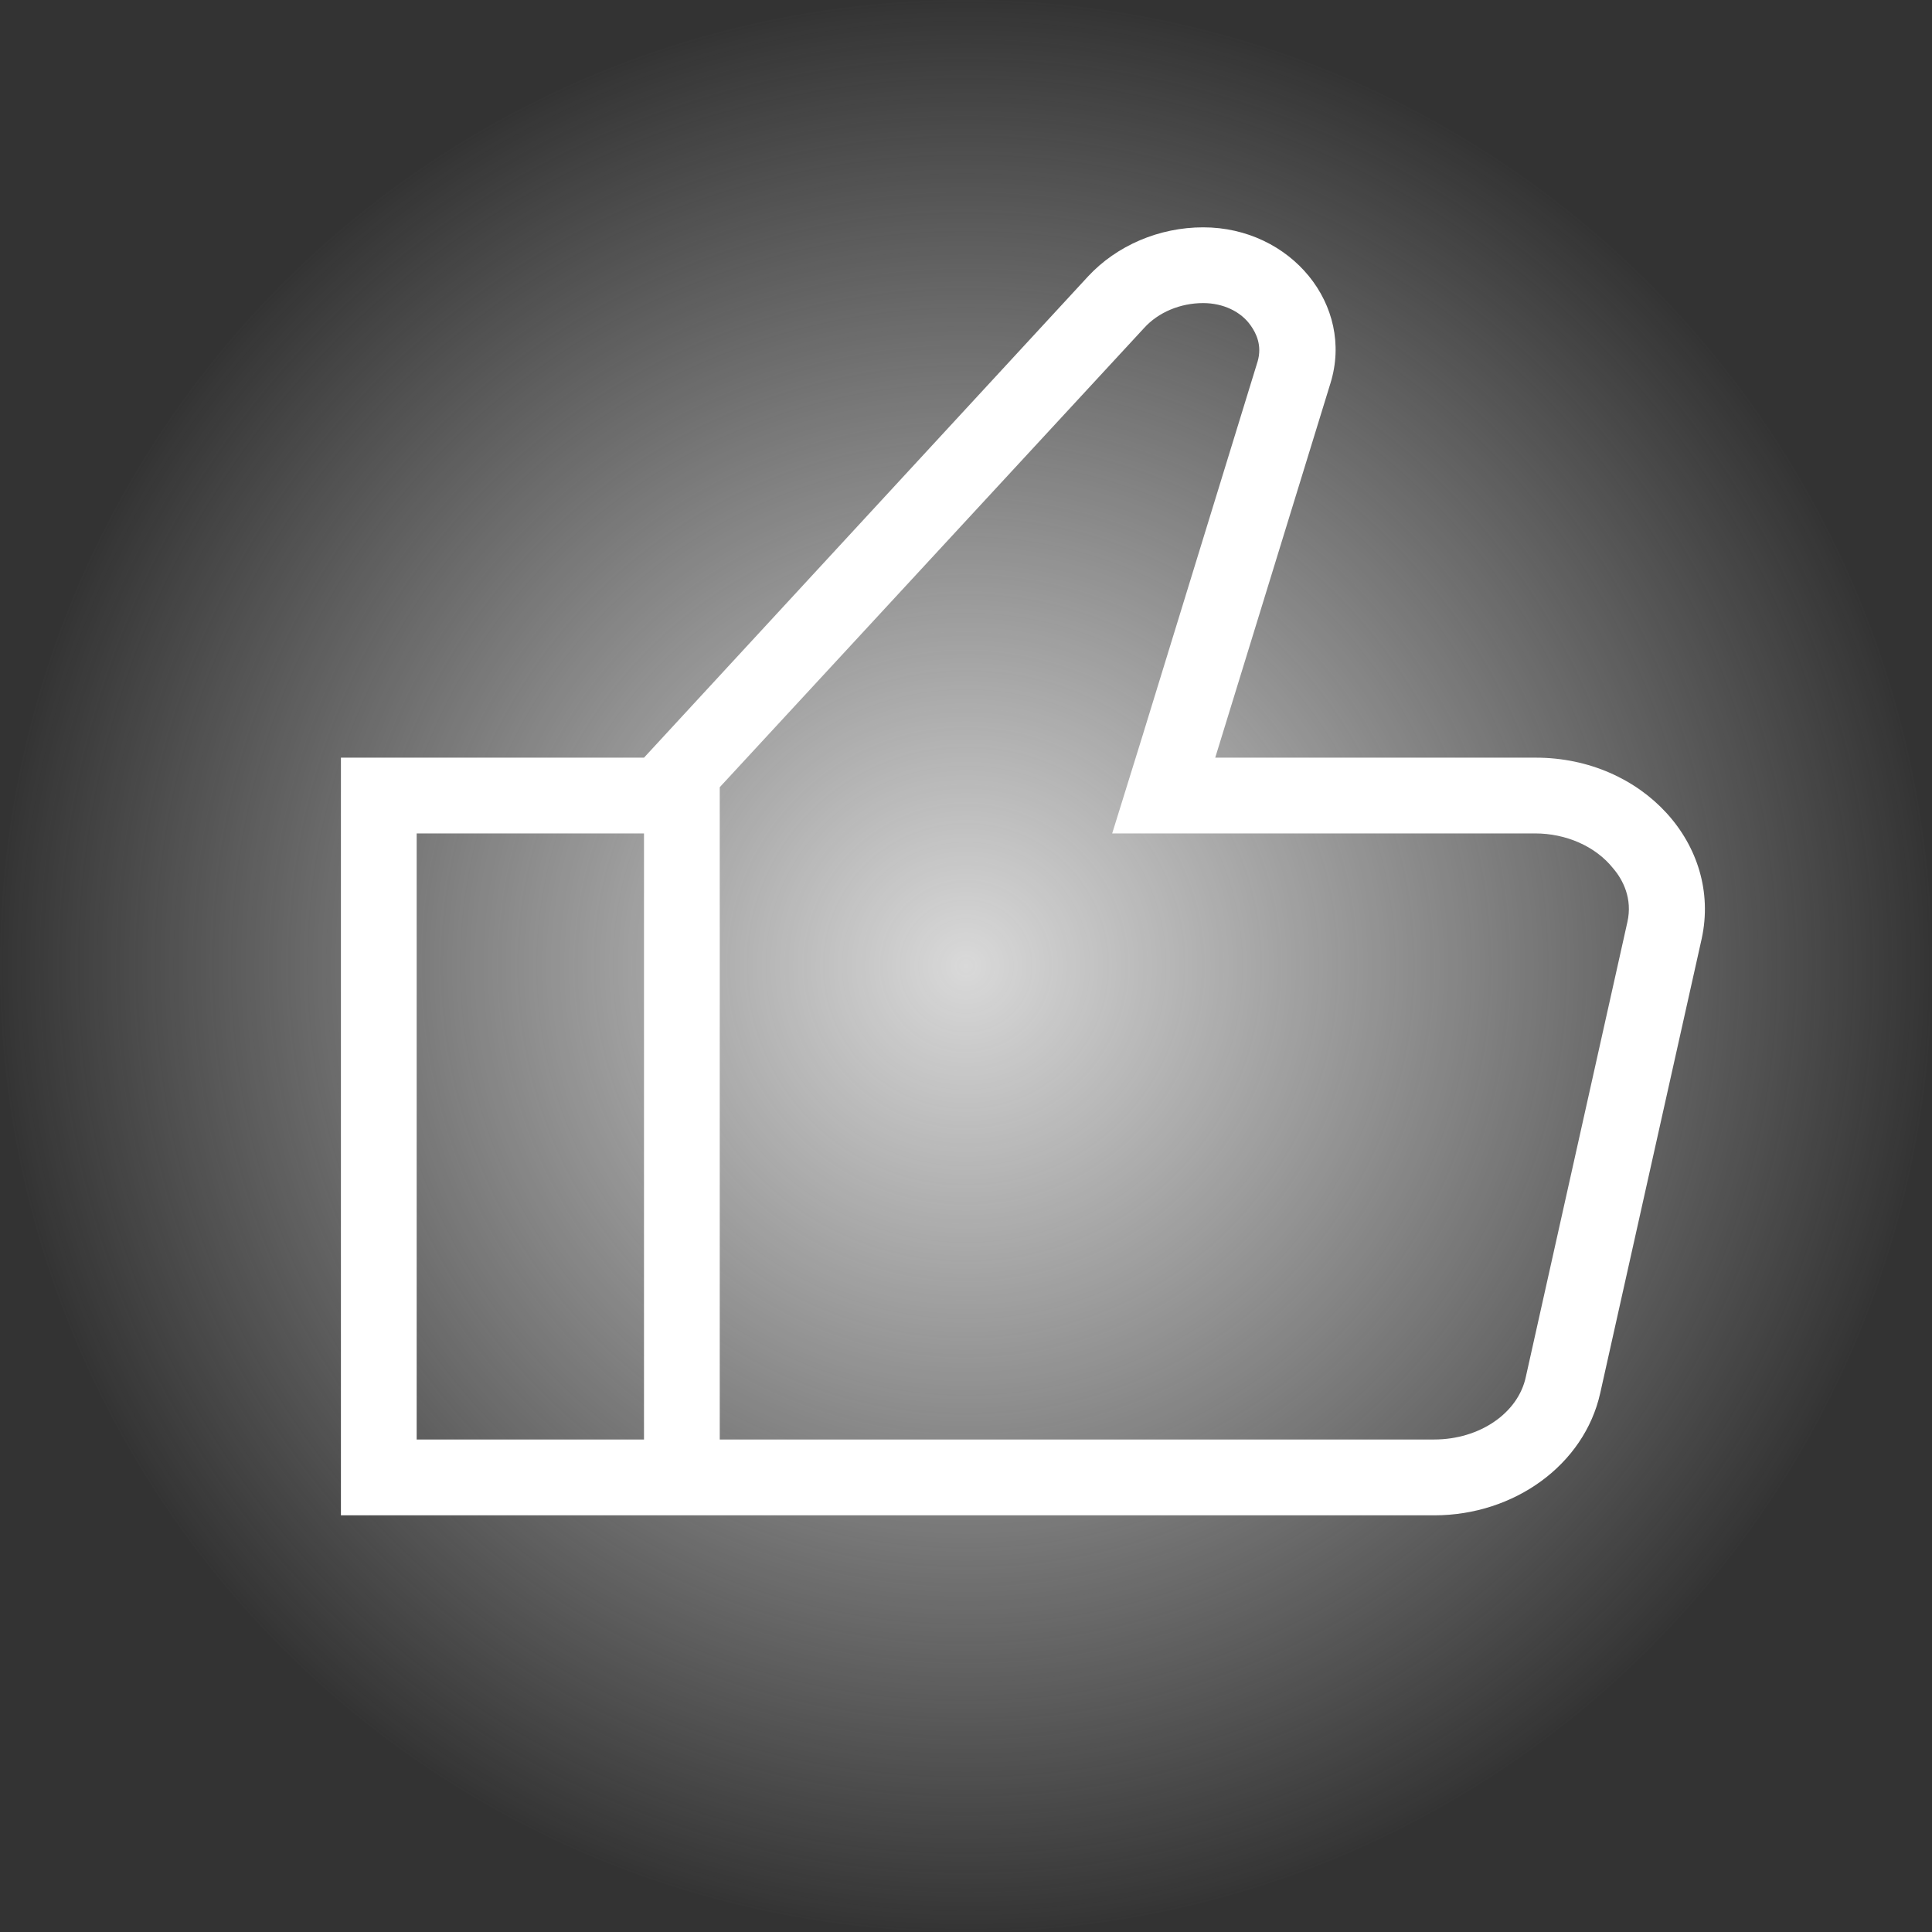 <svg width="24" height="24" viewBox="0 0 24 24" fill="none" xmlns="http://www.w3.org/2000/svg">
<rect x="0" y="0" width="24" height="24" fill="#333333" stroke="none"/>
<circle cx="12" cy="12" r="12" fill="url(#paint0_radial_945_2973)"/>
<path d="M19.078 9.412H15.096L16.527 4.762C16.828 3.793 16.038 2.824 14.946 2.824C14.4 2.824 13.873 3.049 13.515 3.435L8 9.412H4.235V18.824H8H8.941H13.379H17.816C18.814 18.824 19.68 18.193 19.878 17.308L21.139 11.661C21.393 10.494 20.405 9.412 19.078 9.412ZM8 17.882H5.176V10.353H8V17.882ZM20.216 11.454L18.955 17.101C18.861 17.553 18.381 17.882 17.816 17.882H8.941V9.779L14.212 4.075C14.39 3.878 14.664 3.765 14.946 3.765C15.191 3.765 15.416 3.868 15.539 4.047C15.605 4.141 15.68 4.292 15.623 4.489L14.193 9.139L13.816 10.353H15.087H19.068C19.454 10.353 19.821 10.513 20.038 10.786C20.16 10.927 20.282 11.162 20.216 11.454Z" fill="white"/>
<defs>
<radialGradient id="paint0_radial_945_2973" cx="0" cy="0" r="1" gradientUnits="userSpaceOnUse" gradientTransform="translate(12 12) rotate(90) scale(12)">
<stop stop-color="#D9D9D9"/>
<stop offset="1" stop-color="#D9D9D9" stop-opacity="0"/>
</radialGradient>
</defs>
</svg>
